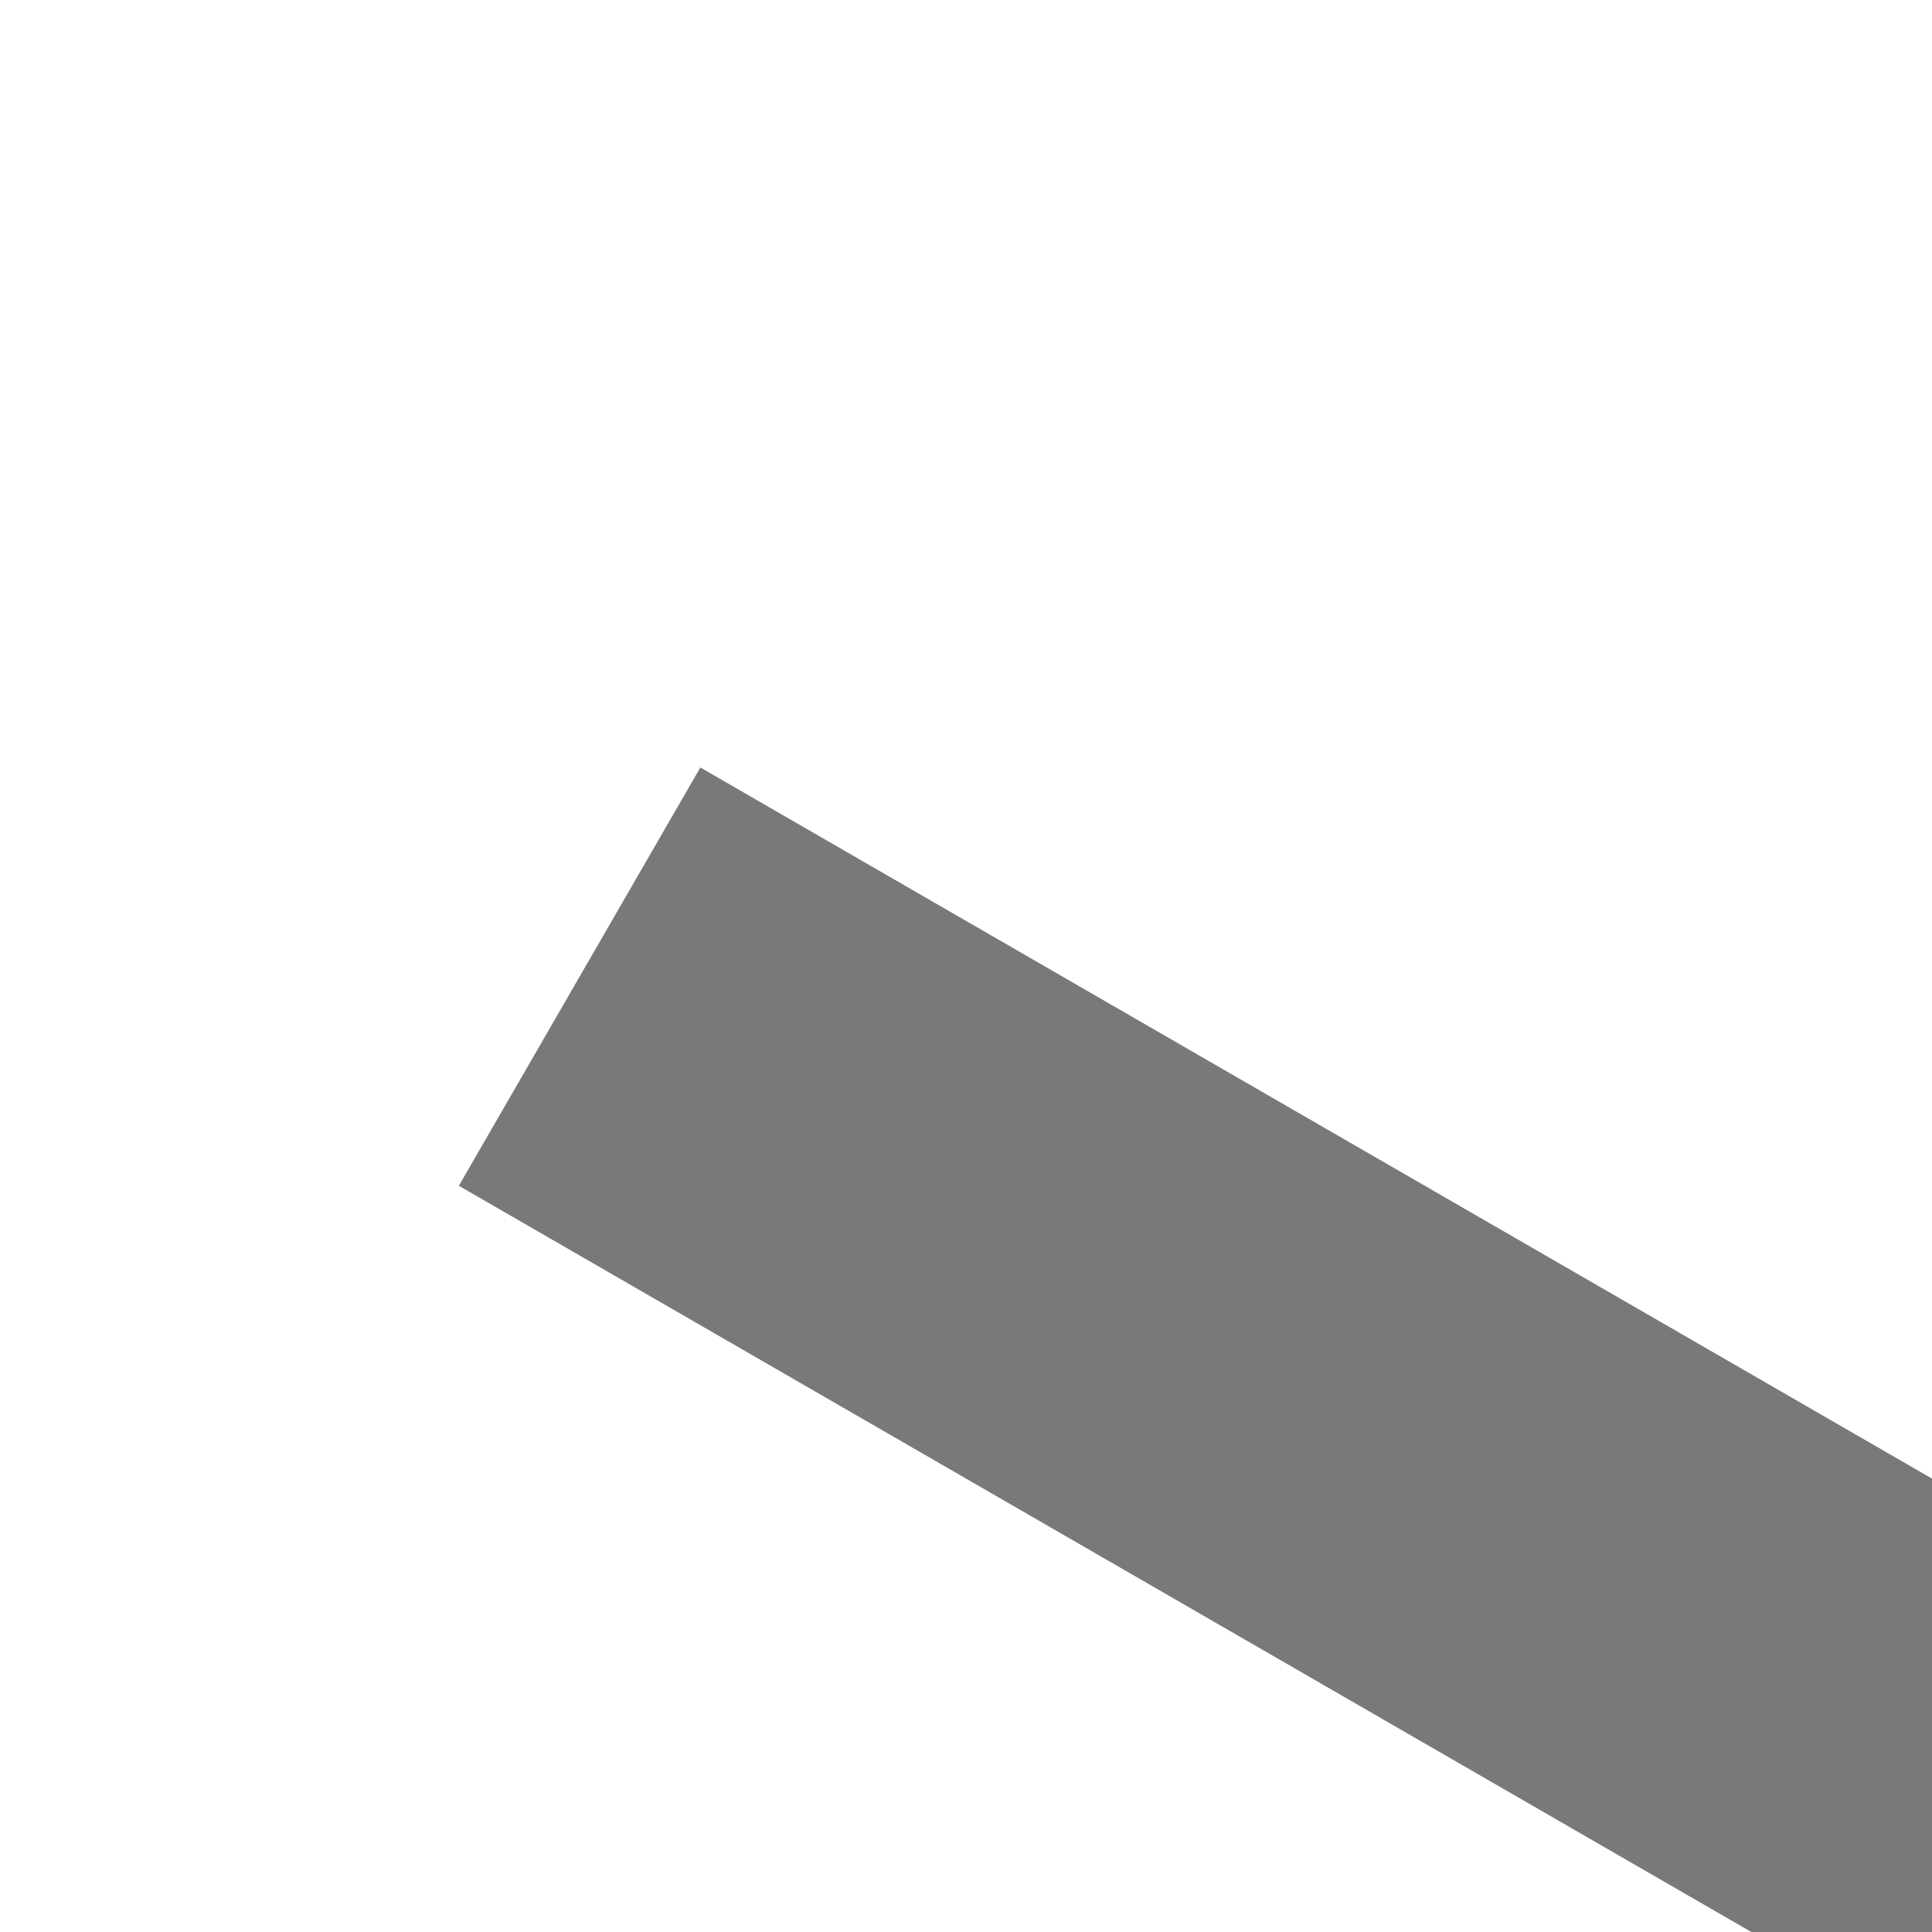 ﻿<?xml version="1.0" encoding="utf-8"?>
<svg version="1.1" xmlns:xlink="http://www.w3.org/1999/xlink" width="4px" height="4px" preserveAspectRatio="xMinYMid meet" viewBox="868 6913  4 2" xmlns="http://www.w3.org/2000/svg">
  <path d="M 886.146 6928.946  L 881.5 6933.593  L 876.854 6928.946  L 876.146 6929.654  L 881.146 6934.654  L 881.5 6935.007  L 881.854 6934.654  L 886.854 6929.654  L 886.146 6928.946  Z " fill-rule="nonzero" fill="#797979" stroke="none" transform="matrix(0.5 -0.866 0.866 0.5 -5553.012 4223.901 )" />
  <path d="M 881.5 6907  L 881.5 6934  " stroke-width="1" stroke="#797979" fill="none" transform="matrix(0.5 -0.866 0.866 0.5 -5553.012 4223.901 )" />
</svg>